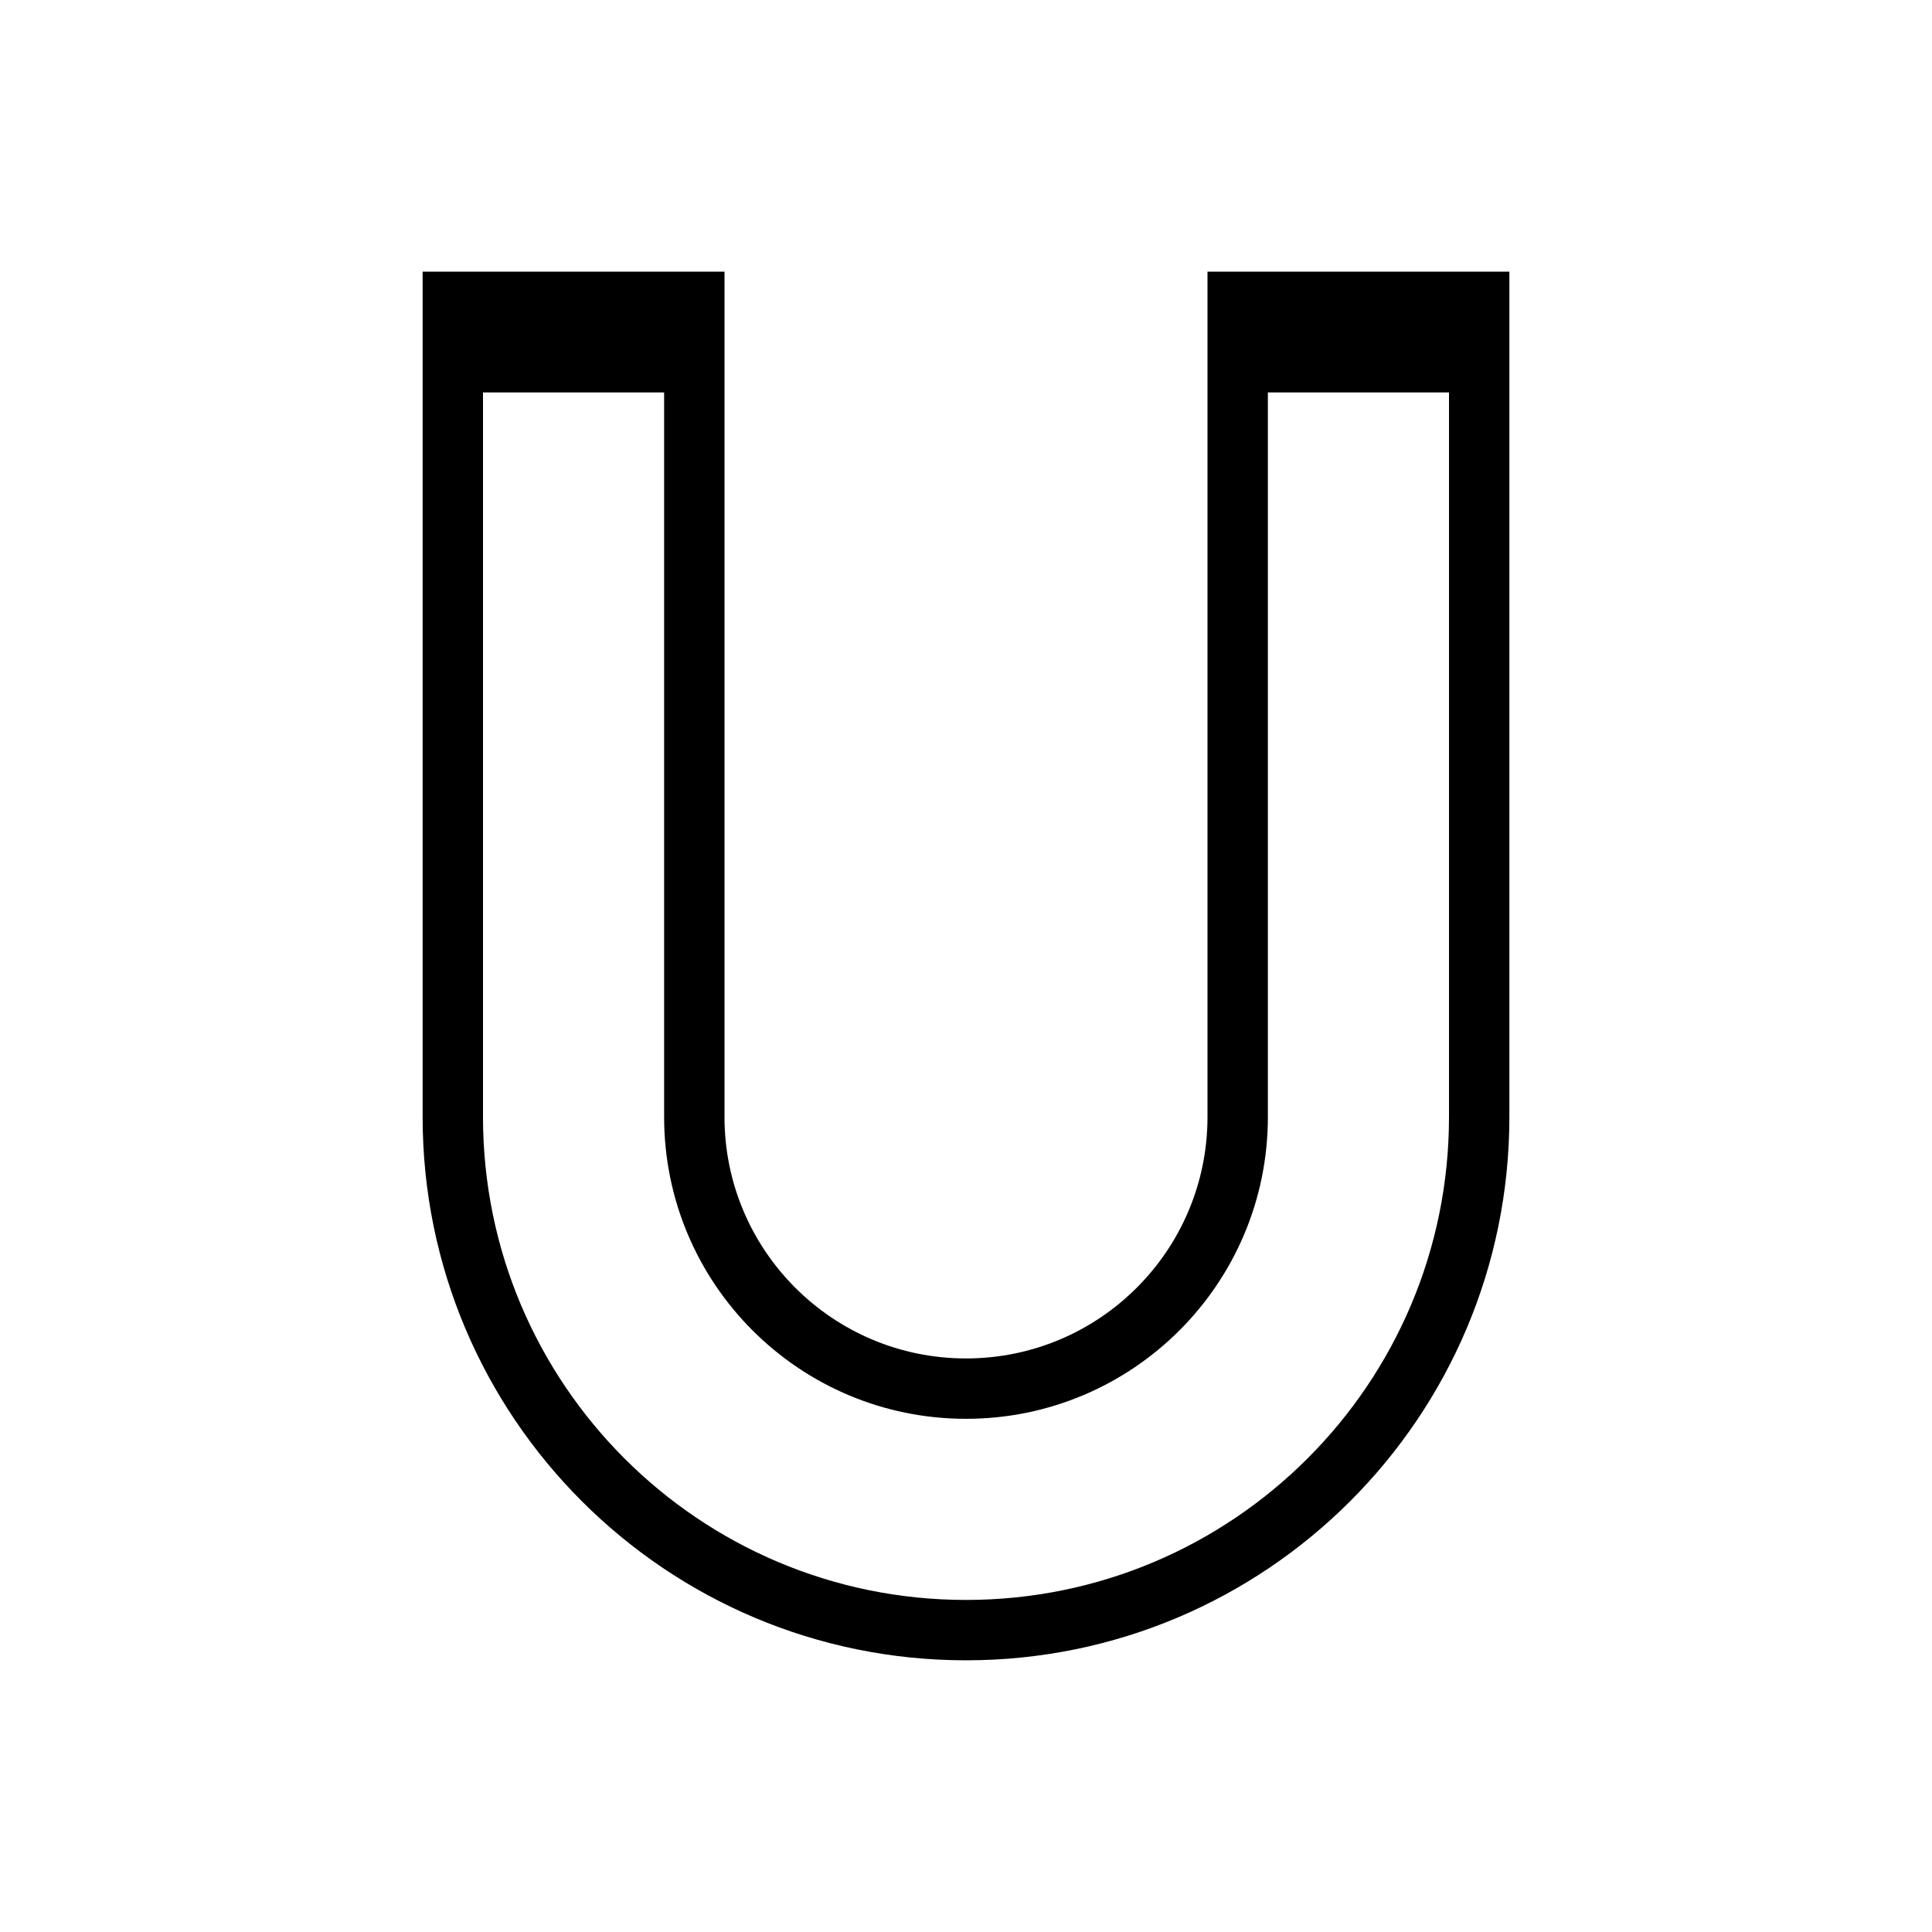 <svg xmlns="http://www.w3.org/2000/svg" width="128" height="128" viewBox="0 0 128 128">
  <path d="M84,22 L96,22 L96,26 L84,26 L84,74 C84,85.046 75.046,94 64,94 C52.954,94 44,85.046 44,74 L44,26 L32,26 L32,22 L44,22 L32,22 L32,74 C32,91.673 46.327,106 64,106 C81.673,106 96,91.673 96,74 L96,22 L84,22 Z M80,74 L80,18 L100,18 L100,74 C100,93.882 83.882,110 64,110 C44.118,110 28,93.882 28,74 L28,18 L48,18 L48,74 C48,82.837 55.163,90 64,90 C72.837,90 80,82.837 80,74 Z"/>
</svg>
